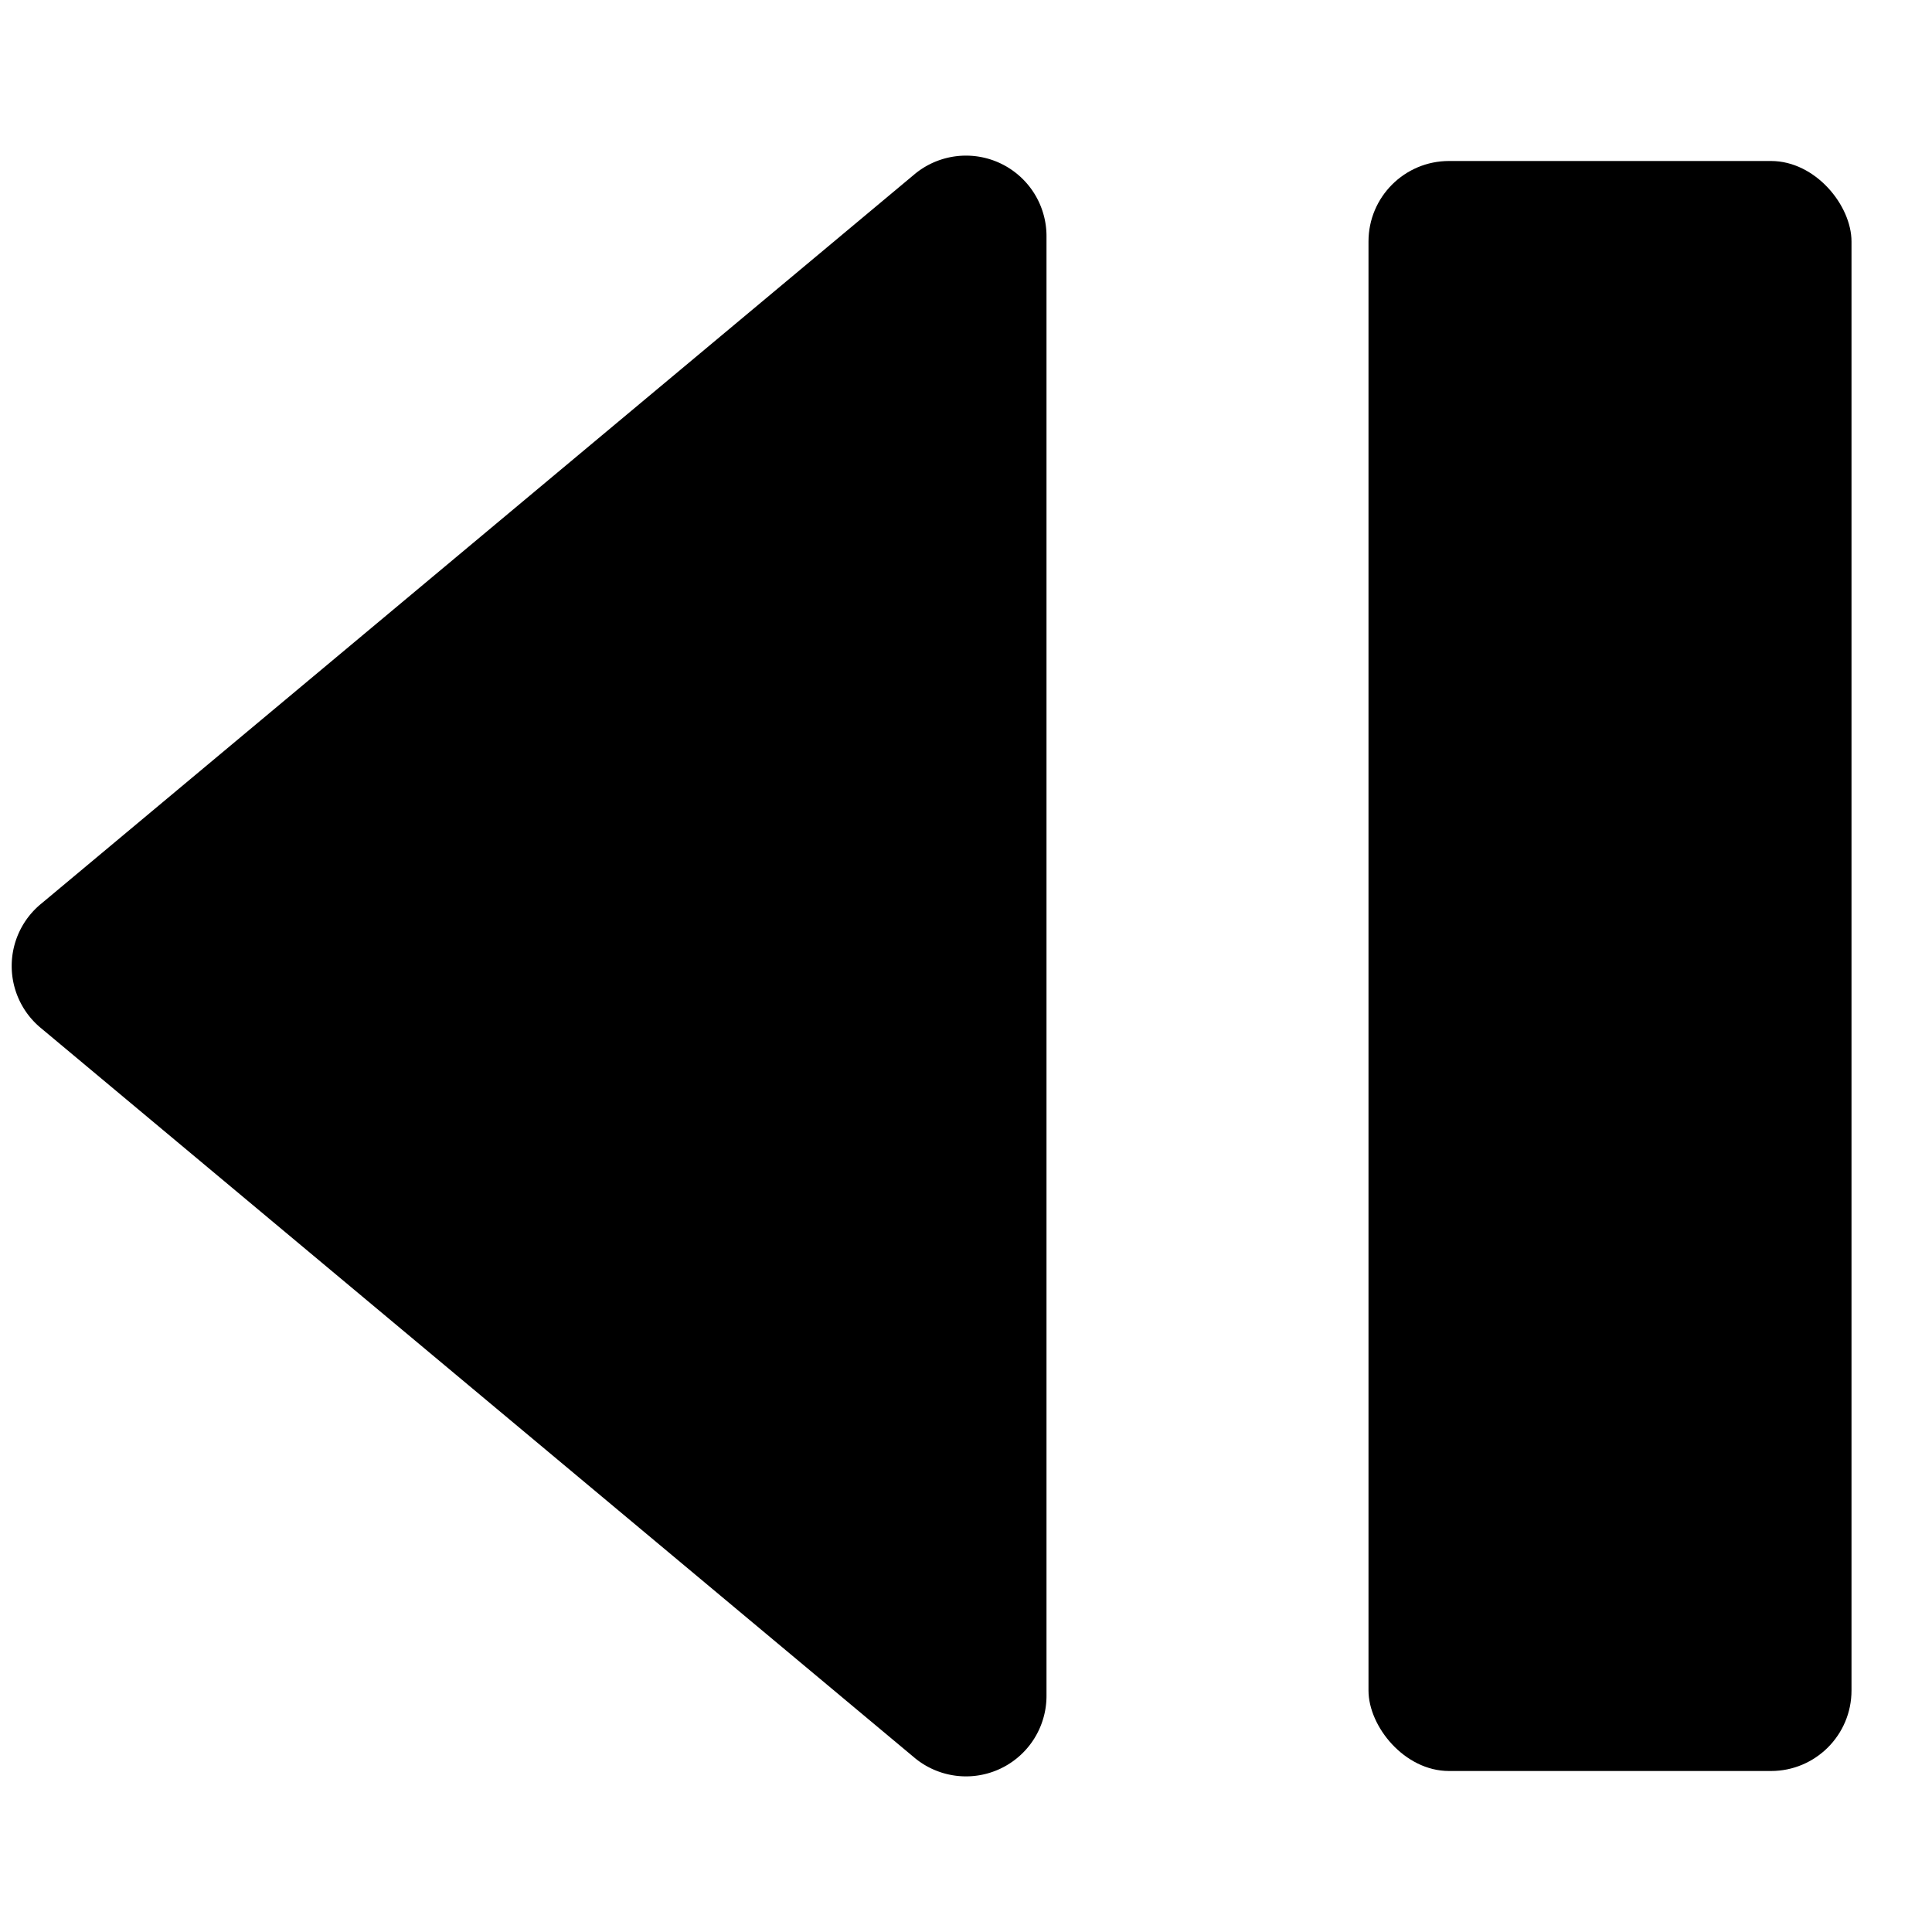 <svg xmlns="http://www.w3.org/2000/svg" height="48" viewBox="0 0 48 48" width="48"><rect height="40" rx="2" ry="2" width="12" x="34" y="4"/><path d="M26 42.133V5.867a2 2 0 0 0-3.257-1.556L1.034 22.444a2 2 0 0 0 0 3.112l21.709 18.133A2 2 0 0 0 26 42.133Z"/></svg>